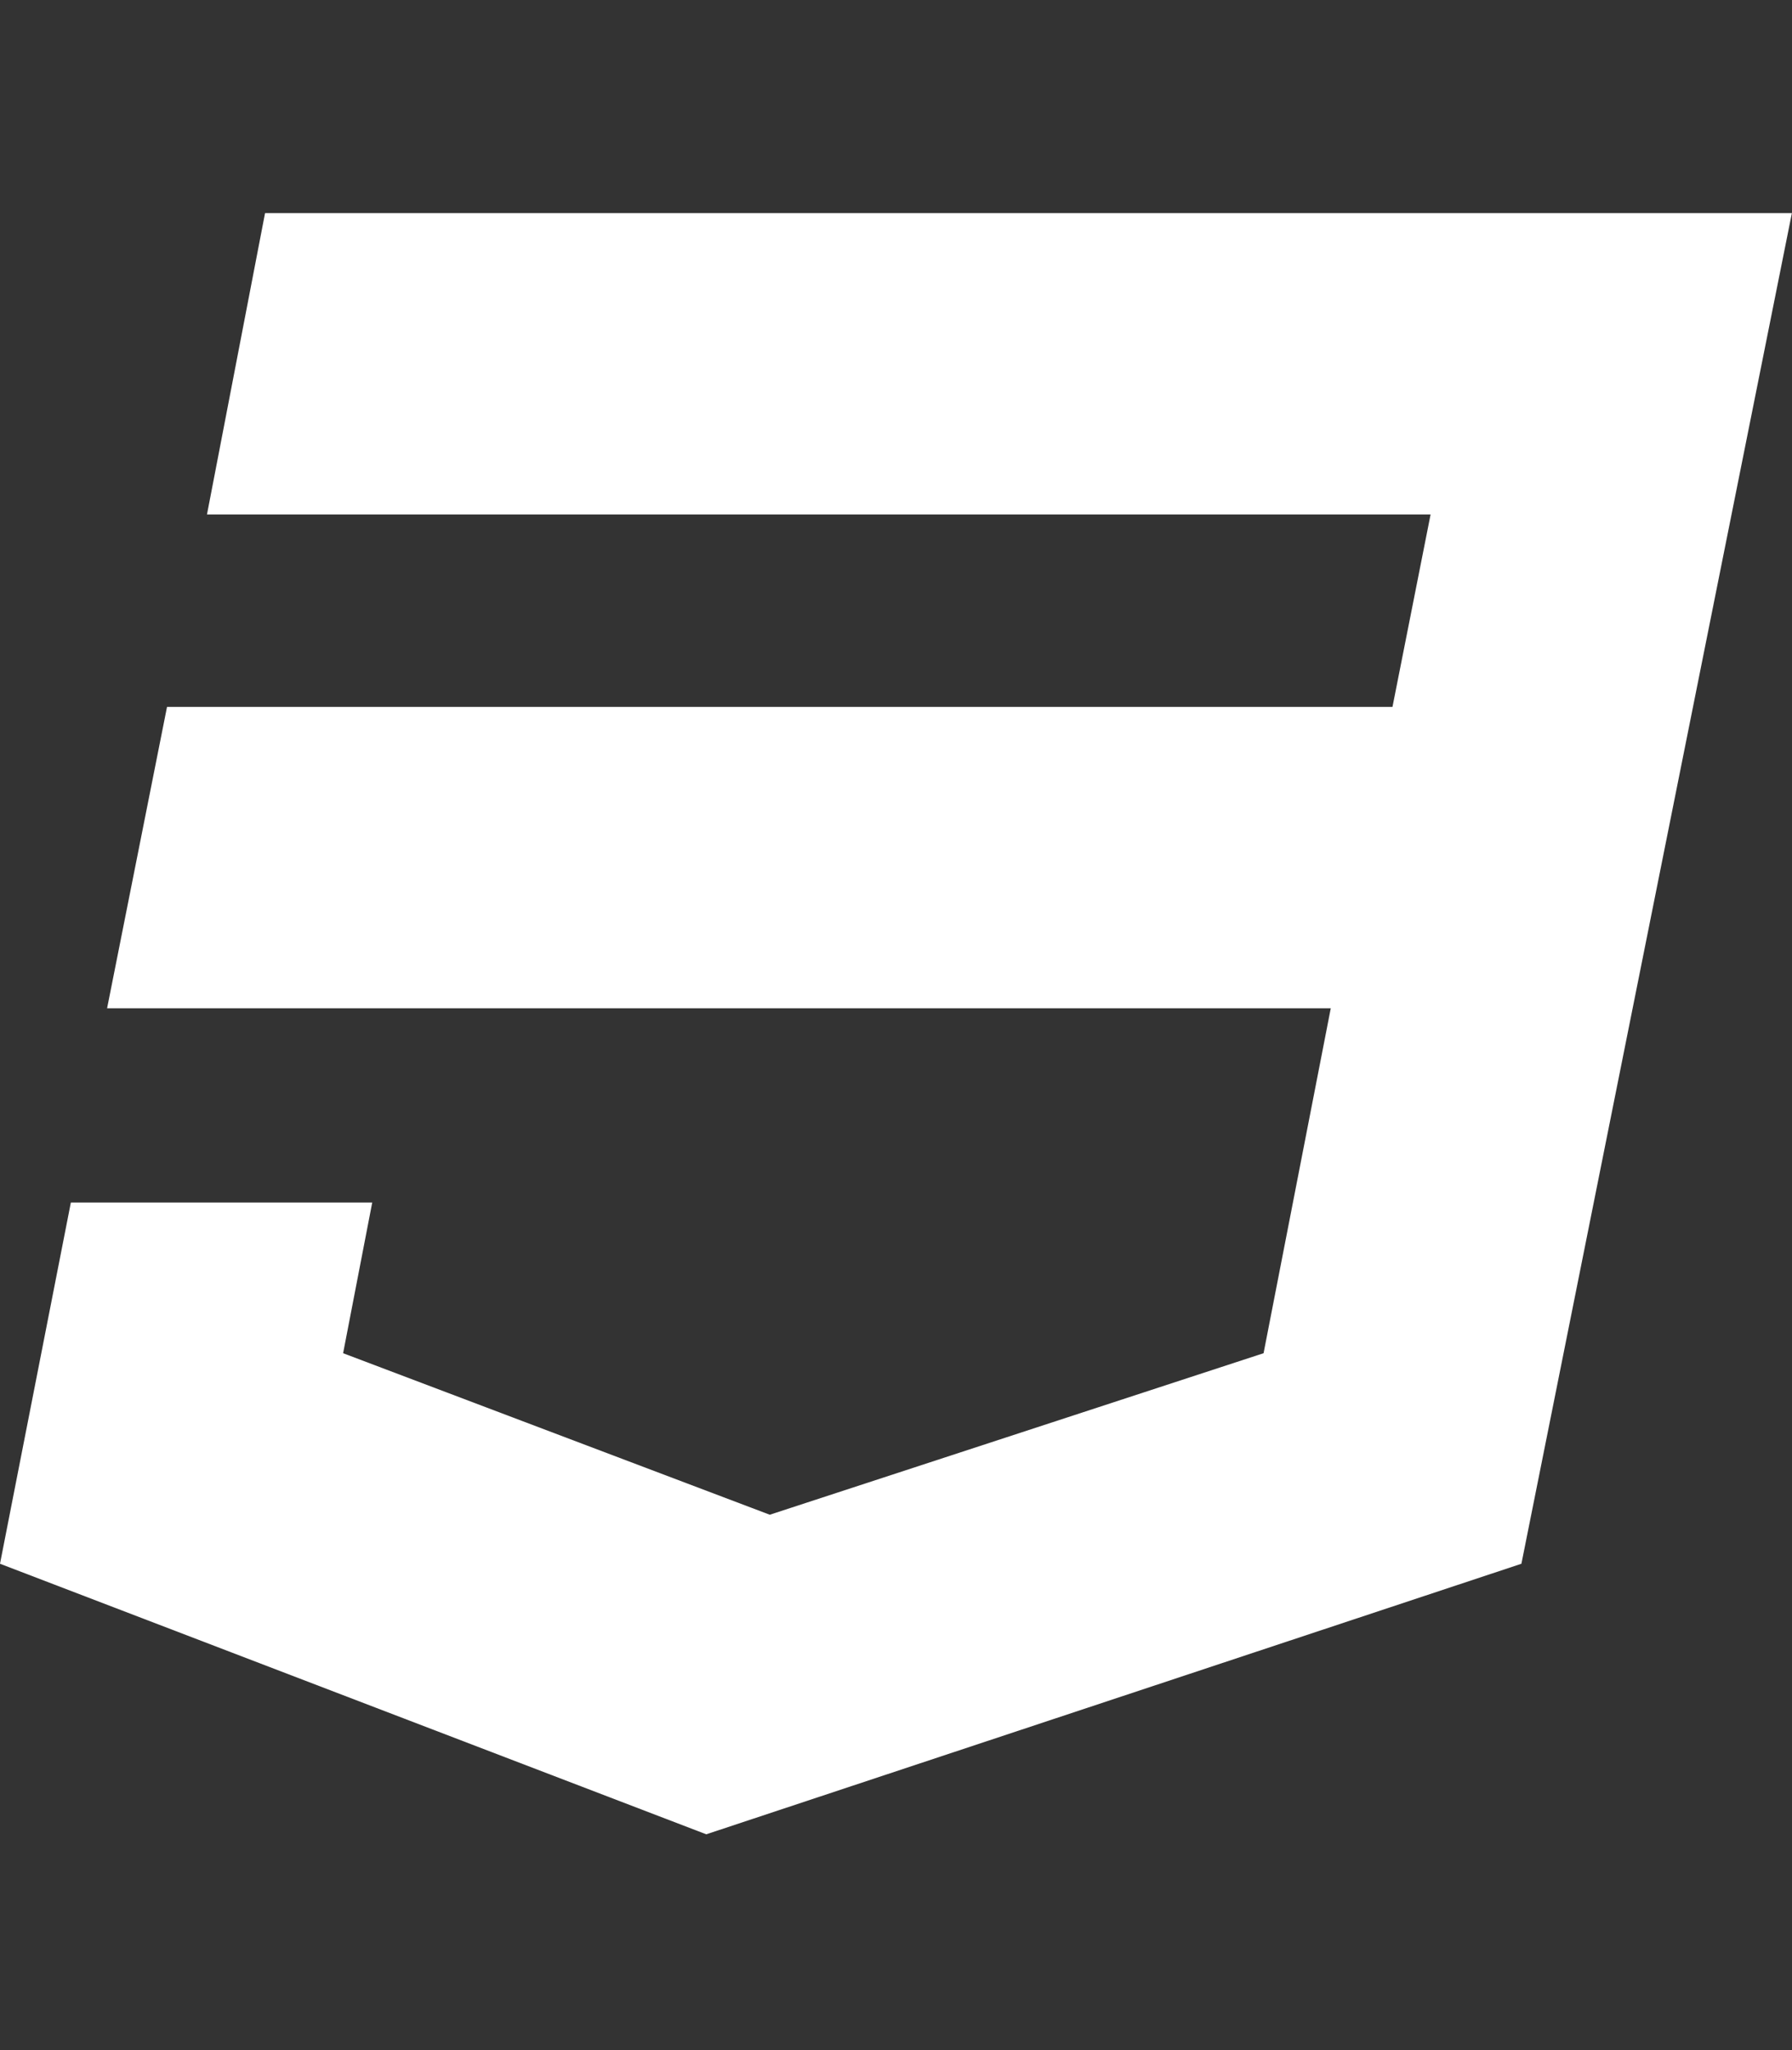 <?xml version="1.0" encoding="utf-8"?>
<svg id="master-artboard" viewBox="0 0 171.531 196.25" xmlns="http://www.w3.org/2000/svg" width="171.531px" height="196.25px" version="1.1" style="shape-rendering:geometricPrecision; text-rendering:geometricPrecision; image-rendering:optimizeQuality; fill-rule:evenodd; clip-rule:evenodd"><rect x="0" y="0" width="171.531" height="196.25" fill="#333333" stroke="none"/><rect id="ee-background" x="0" y="0" width="171.531" height="196.25" style="fill: white; fill-opacity: 0; pointer-events: none;"/><g transform="matrix(0.67, 0, 0, 0.67, -0, 20.4)"><path d="M100.902 231.618l116.456-38.653L256 0H37.867L29.57 43.056h174.812l-5.443 27.49H23.862L15.3 113.602h174.823l-9.602 49.284-70.547 23.076-60.955-23.076 4.16-21.528H10.123L0 192.965l100.902 38.653" fill="#444" style="fill: rgb(255, 255, 255);"/></g></svg>